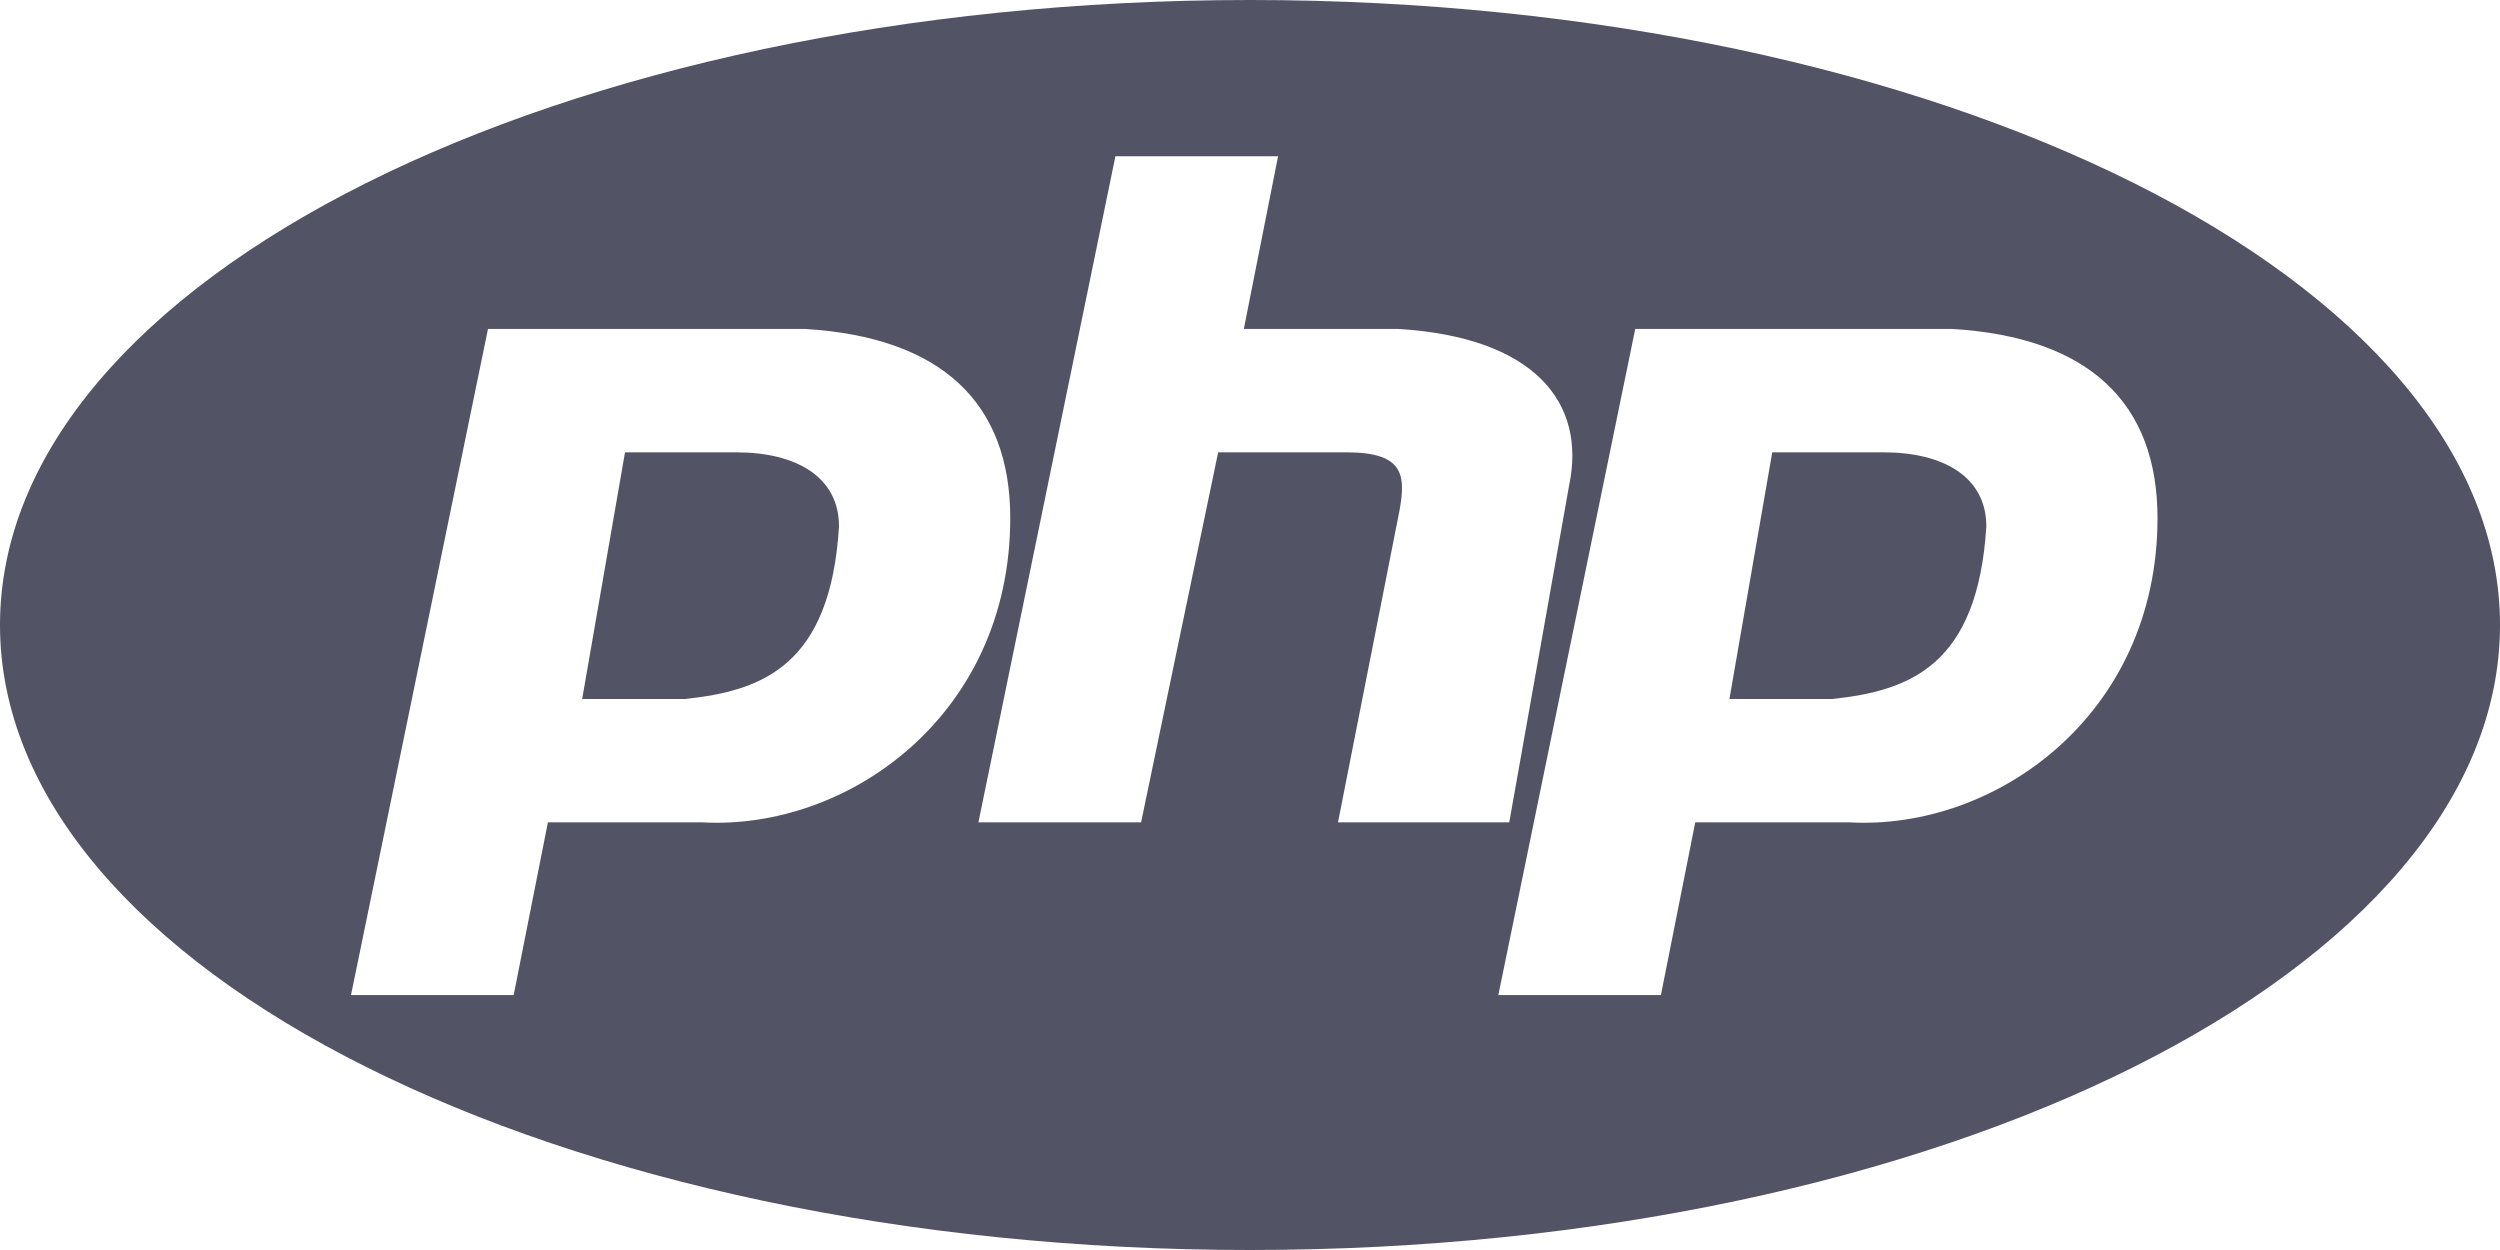 <svg width="30" height="15" viewBox="0 0 30 15" fill="none" xmlns="http://www.w3.org/2000/svg">
<path d="M7.5 5.428L6.986 8.388H8.219C9.144 8.29 9.966 7.993 10.068 6.316C10.068 5.724 9.555 5.428 8.836 5.428H7.5Z" fill="#525466"/>
<path d="M21.267 5.428L20.753 8.388H21.986C22.911 8.29 23.733 7.993 23.836 6.316C23.836 5.724 23.322 5.428 22.603 5.428H21.267Z" fill="#525466"/>
<path fill-rule="evenodd" clip-rule="evenodd" d="M30 7.5C30 11.642 23.284 15 15 15C6.716 15 0 11.642 0 7.5C0 3.358 6.716 0 15 0C23.284 0 30 3.358 30 7.5ZM5.856 3.947L4.212 11.941H6.164L6.575 9.868H8.425C10.171 9.967 12.123 8.586 12.123 6.217C12.123 4.835 11.301 4.046 9.657 3.947H5.856ZM13.385 1.875L11.741 9.868H13.693L14.618 5.428H16.159C16.878 5.428 16.878 5.724 16.776 6.217L16.056 9.868H18.111L18.83 5.822C19.036 4.835 18.419 4.046 16.775 3.947H14.926L15.337 1.875H13.385ZM19.623 3.947L17.98 11.941H19.931L20.343 9.868H22.192C23.938 9.967 25.89 8.586 25.89 6.217C25.89 4.835 25.069 4.046 23.425 3.947H19.623Z" fill="#525466"/>
</svg>
